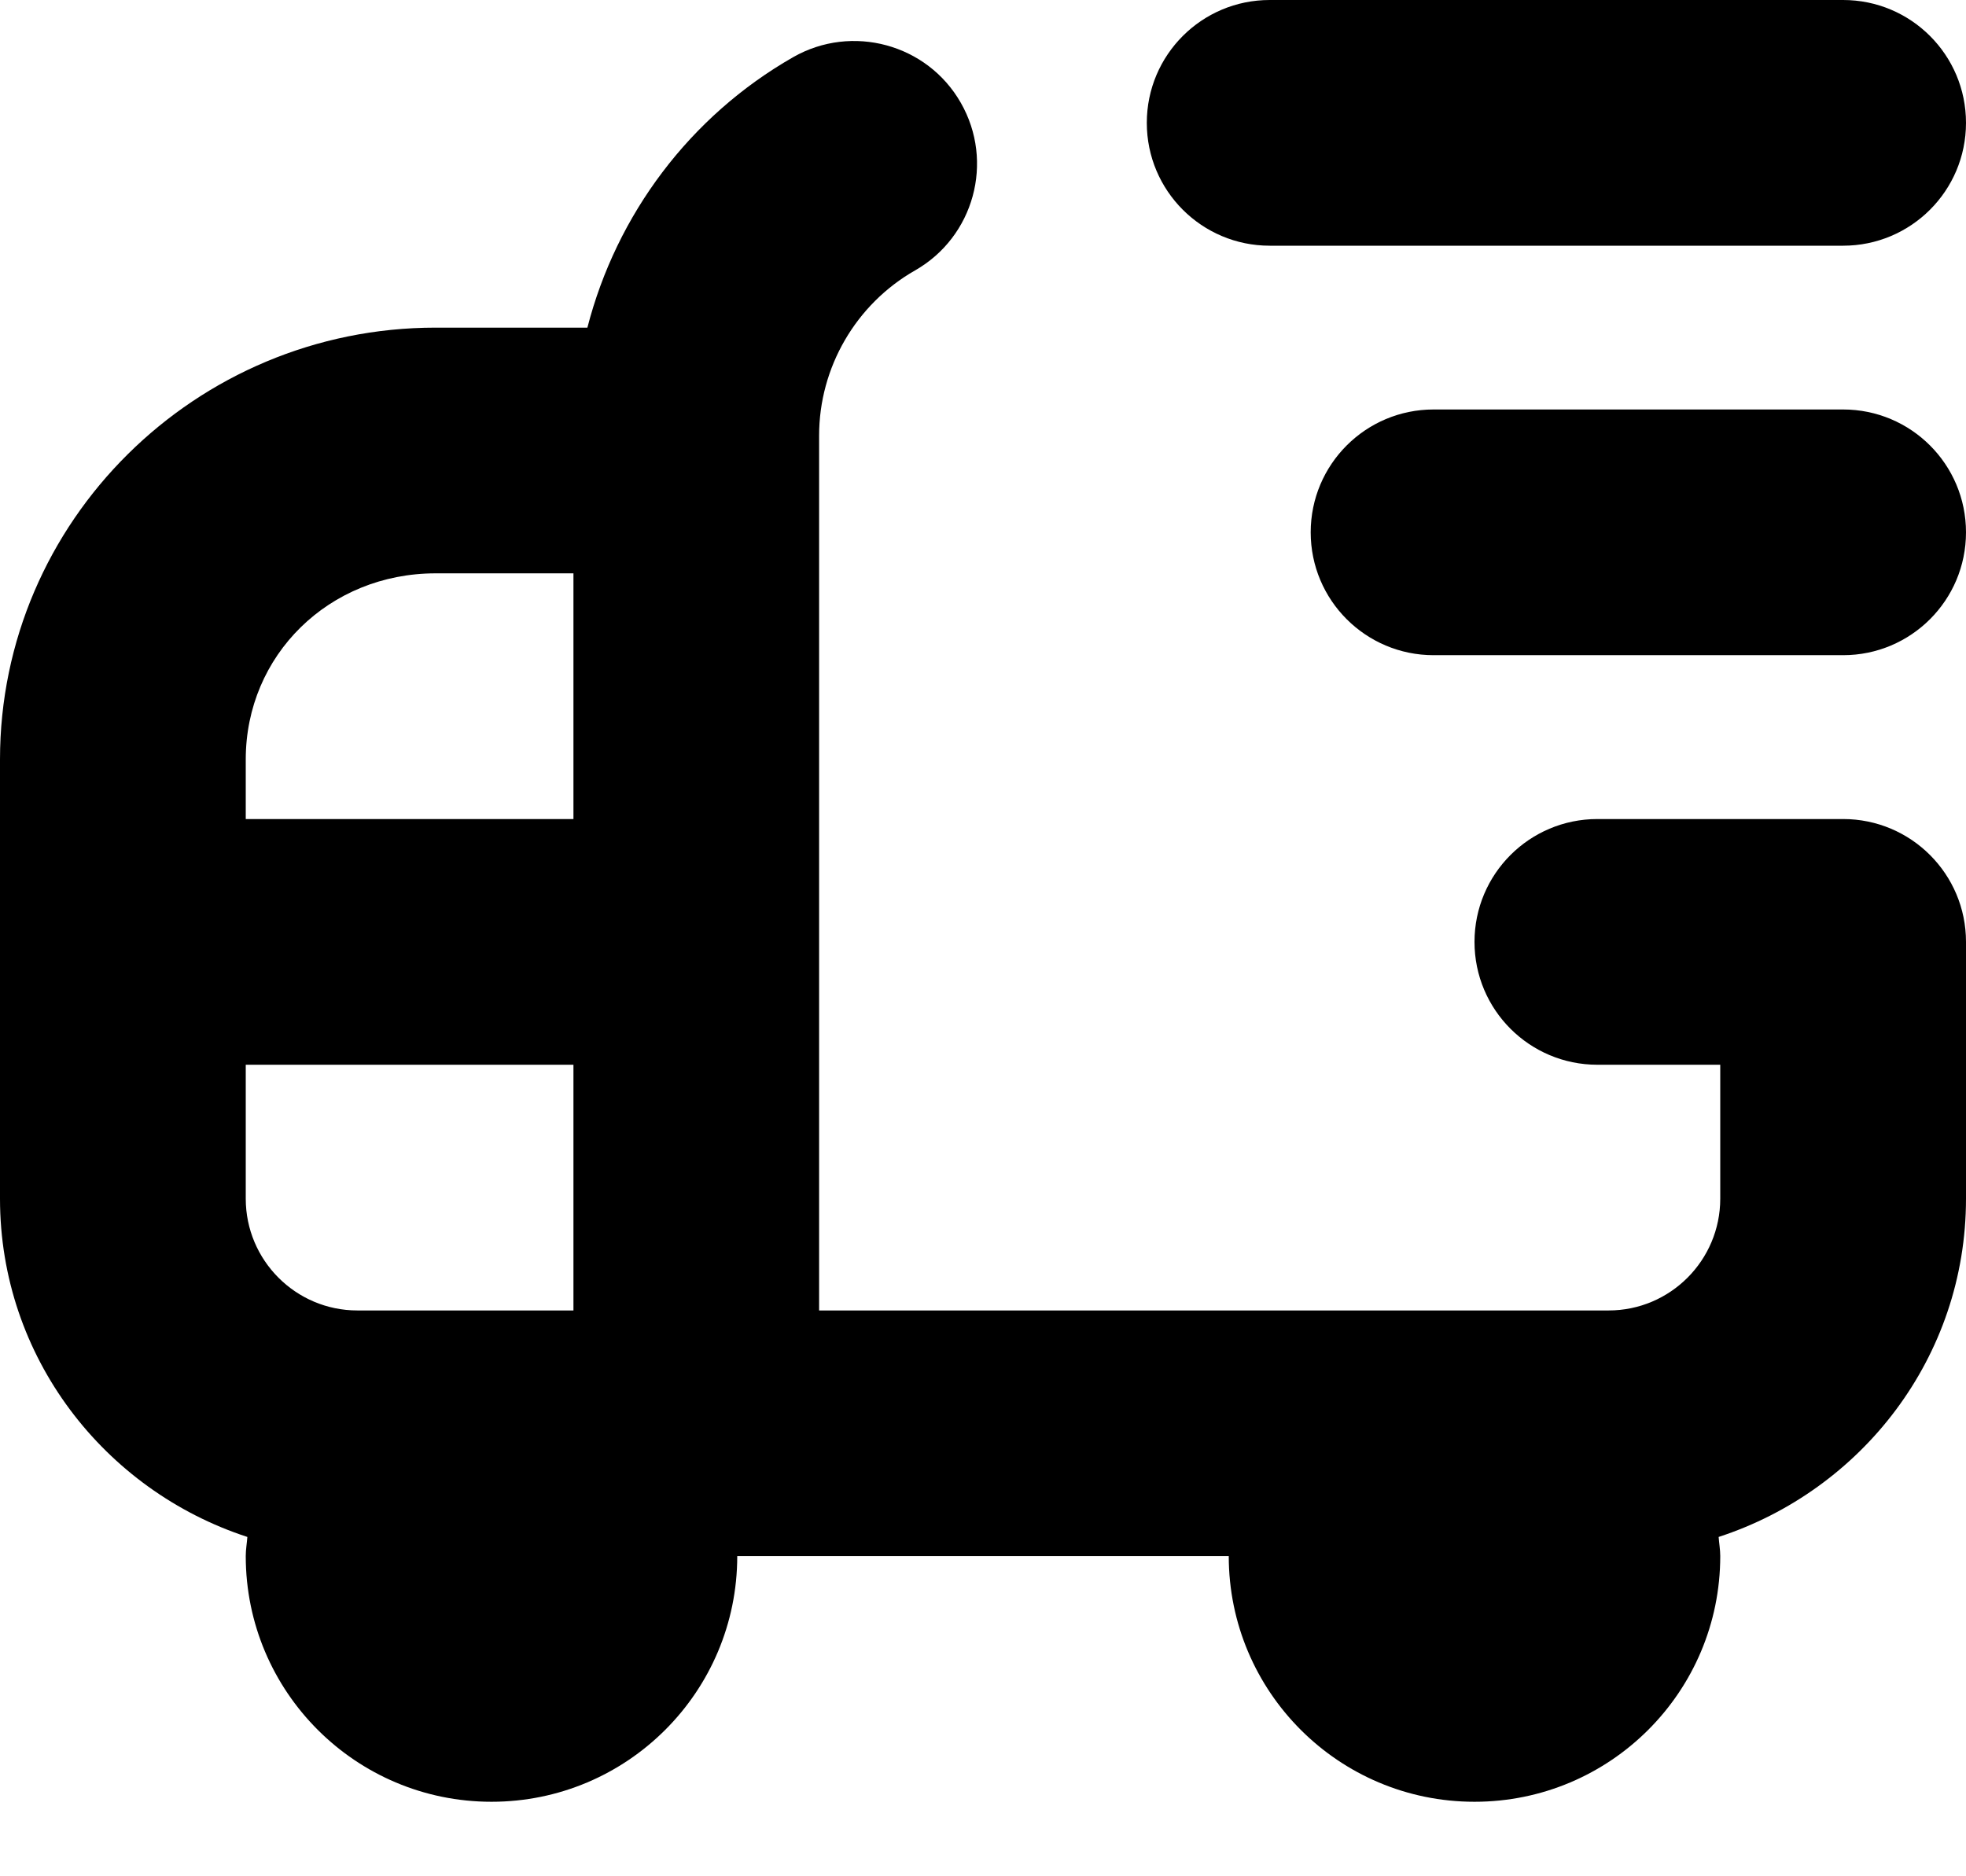 <svg xmlns="http://www.w3.org/2000/svg" viewBox="0 0 22 21">
<path d="M4.875 3.667H6.573C6.898 2.404 7.718 1.301 8.877 0.639C9.533 0.265 10.376 0.491 10.752 1.151C11.129 1.811 10.899 2.651 10.239 3.027C9.577 3.405 9.166 4.113 9.166 4.875V14.667H18.001C18.69 14.667 19.25 14.106 19.25 13.416V11.917H17.875C17.116 11.917 16.5 11.302 16.5 10.542C16.5 9.782 17.116 9.167 17.875 9.167H20.625C21.384 9.167 22 9.782 22 10.542V13.416C22 15.19 20.833 16.68 19.232 17.202C19.237 17.274 19.25 17.343 19.25 17.416C19.25 18.935 18.019 20.166 16.5 20.166C14.981 20.166 13.75 18.935 13.75 17.416H8.25C8.25 18.935 7.019 20.166 5.5 20.166C3.981 20.166 2.75 18.935 2.75 17.416C2.75 17.342 2.763 17.273 2.768 17.202C1.168 16.68 0 15.189 0 13.416V8.5C0 5.835 2.187 3.667 4.875 3.667ZM2.75 8.5V9.167H6.417V6.417H4.875C3.683 6.417 2.75 7.332 2.75 8.5ZM3.999 14.667H6.417V11.917H2.75V13.416C2.75 14.106 3.31 14.667 3.999 14.667ZM22 1.375C22 0.615 21.384 0 20.625 0H14.208C13.449 0 12.833 0.615 12.833 1.375C12.833 2.135 13.449 2.75 14.208 2.75H20.625C21.384 2.75 22 2.135 22 1.375ZM22 5.958C22 5.198 21.384 4.583 20.625 4.583H16.042C15.283 4.583 14.667 5.198 14.667 5.958C14.667 6.718 15.283 7.333 16.042 7.333H20.625C21.384 7.333 22 6.718 22 5.958Z"/>
</svg>
